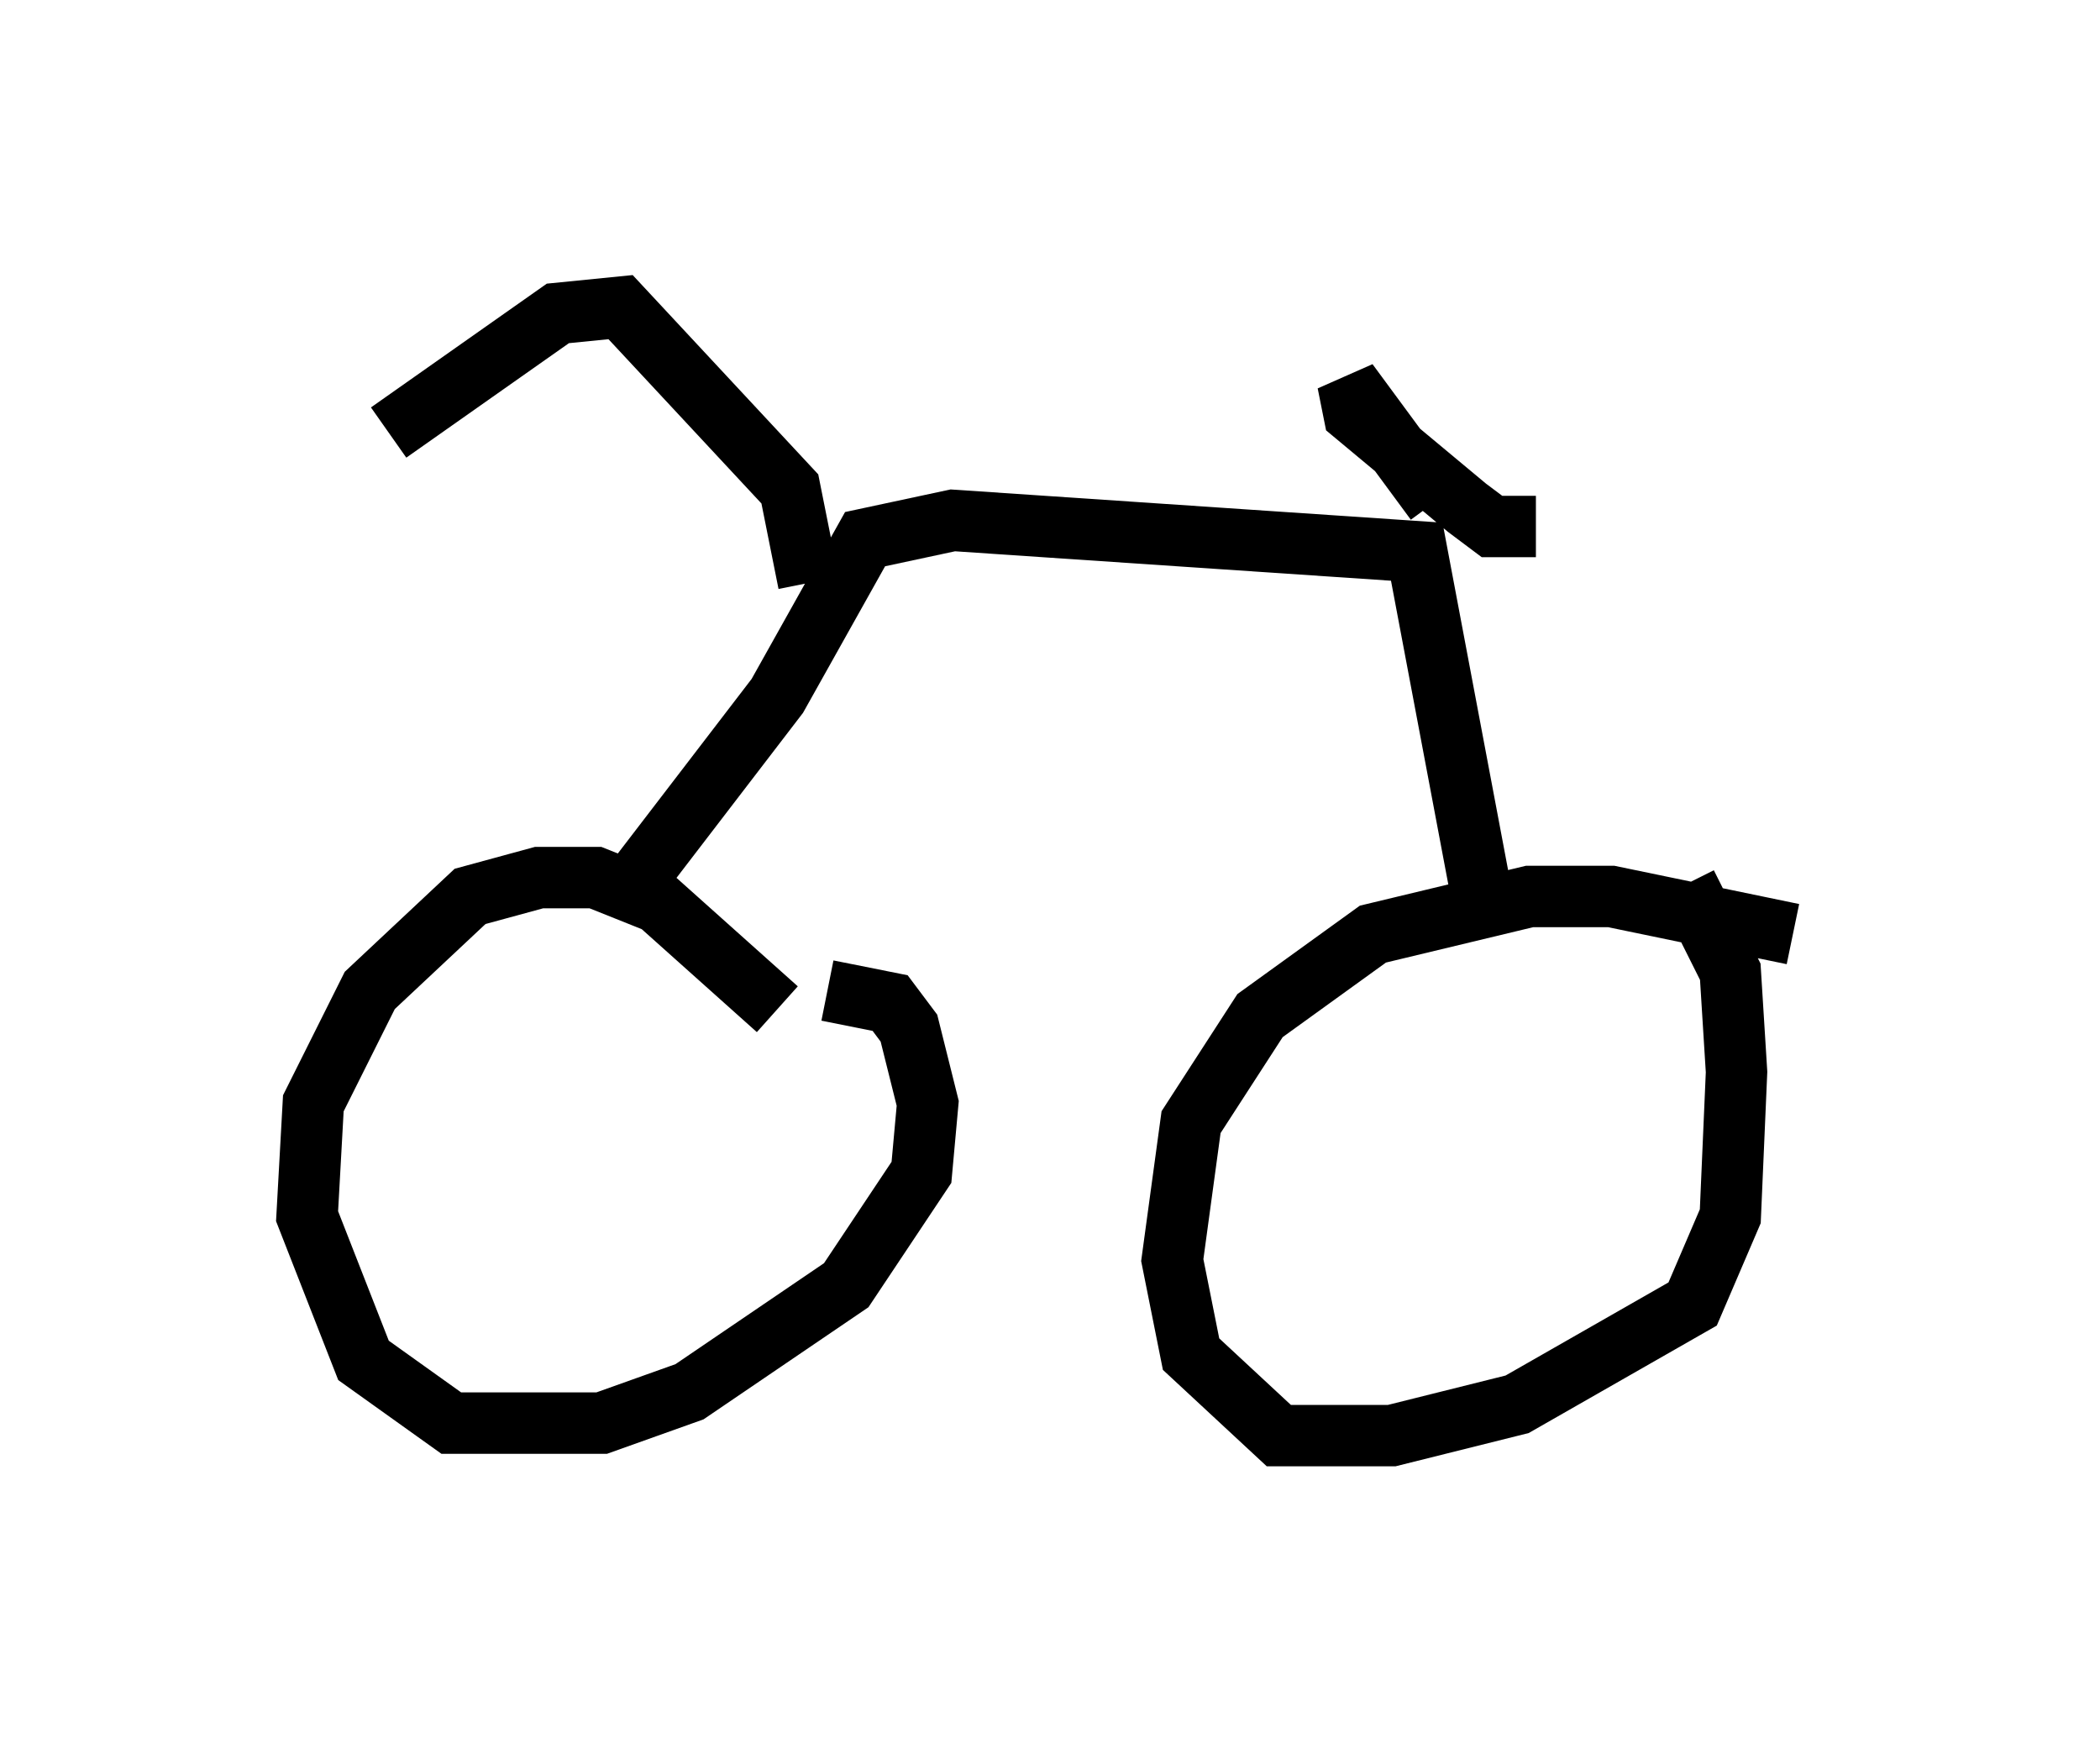 <?xml version="1.0" encoding="utf-8" ?>
<svg baseProfile="full" height="28.375" version="1.1" width="34.194" xmlns="http://www.w3.org/2000/svg" xmlns:ev="http://www.w3.org/2001/xml-events" xmlns:xlink="http://www.w3.org/1999/xlink"><defs /><rect fill="white" height="28.375" width="34.194" x="0" y="0" /><path d="M13.167, 17.454 m-0.51, -1.021 l-1.94, -1.735 -1.021, -0.408 l-0.919, 0.0 -1.123, 0.306 l-1.633, 1.531 -0.919, 1.838 l-0.102, 1.838 0.919, 2.348 l1.429, 1.021 2.45, 0.0 l1.429, -0.51 2.552, -1.735 l1.225, -1.838 0.102, -1.123 l-0.306, -1.225 -0.306, -0.408 l-1.021, -0.204 m15.721, -0.919 l-2.96, -0.613 -1.327, 0.0 l-2.552, 0.613 -1.838, 1.327 l-1.123, 1.735 -0.306, 2.246 l0.306, 1.531 1.429, 1.327 l1.838, 0.0 2.042, -0.51 l2.858, -1.633 0.613, -1.429 l0.102, -2.348 -0.102, -1.633 l-0.715, -1.429 m-17.15, 0.0 l2.348, -3.063 1.429, -2.552 l1.429, -0.306 7.554, 0.51 l1.021, 5.41 m-0.715, -6.227 l-1.429, -1.94 0.102, 0.51 l1.838, 1.531 0.408, 0.306 l0.715, 0.0 m-11.842, 0.919 l-0.306, -1.531 -2.756, -2.96 l-1.021, 0.102 -2.756, 1.94 " fill="none" stroke="black" stroke-width="1" /></svg>